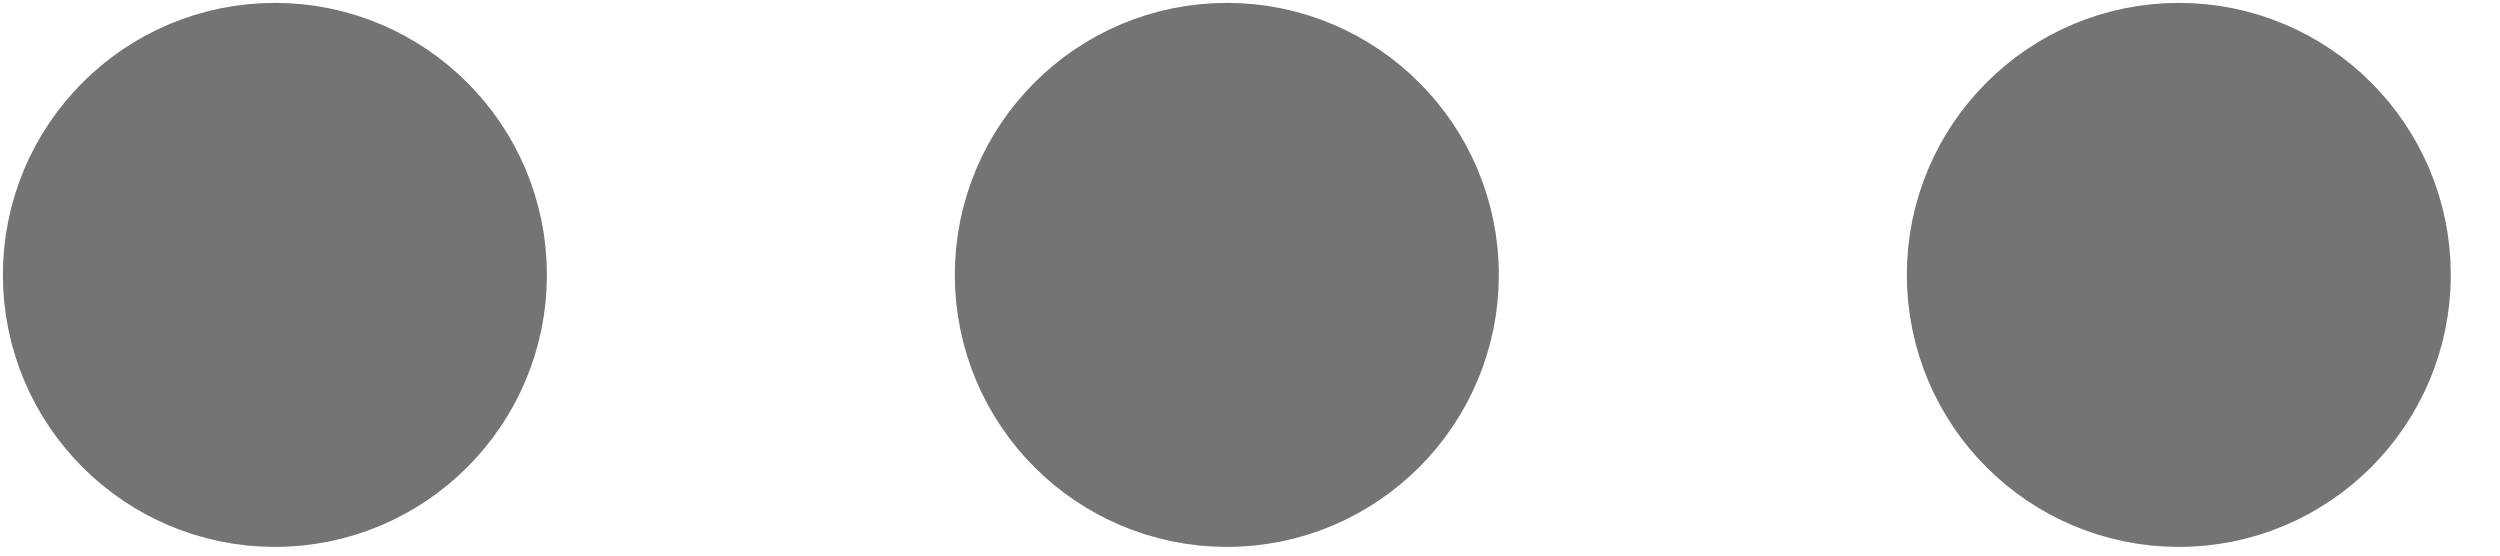 <svg width="36" height="8" viewBox="0 0 36 8" fill="none" xmlns="http://www.w3.org/2000/svg">
<path d="M17.667 5.917C18.748 5.917 19.625 5.04 19.625 3.958C19.625 2.877 18.748 2 17.667 2C16.585 2 15.708 2.877 15.708 3.958C15.708 5.04 16.585 5.917 17.667 5.917Z" stroke="#757474" stroke-width="3.917" stroke-linecap="round" stroke-linejoin="round"/>
<path d="M31.375 5.917C32.457 5.917 33.333 5.04 33.333 3.958C33.333 2.877 32.457 2 31.375 2C30.293 2 29.417 2.877 29.417 3.958C29.417 5.04 30.293 5.917 31.375 5.917Z" stroke="#757474" stroke-width="3.917" stroke-linecap="round" stroke-linejoin="round"/>
<path d="M3.958 5.917C5.04 5.917 5.917 5.04 5.917 3.958C5.917 2.877 5.04 2 3.958 2C2.877 2 2 2.877 2 3.958C2 5.04 2.877 5.917 3.958 5.917Z" stroke="#757474" stroke-width="3.917" stroke-linecap="round" stroke-linejoin="round"/>
</svg>
